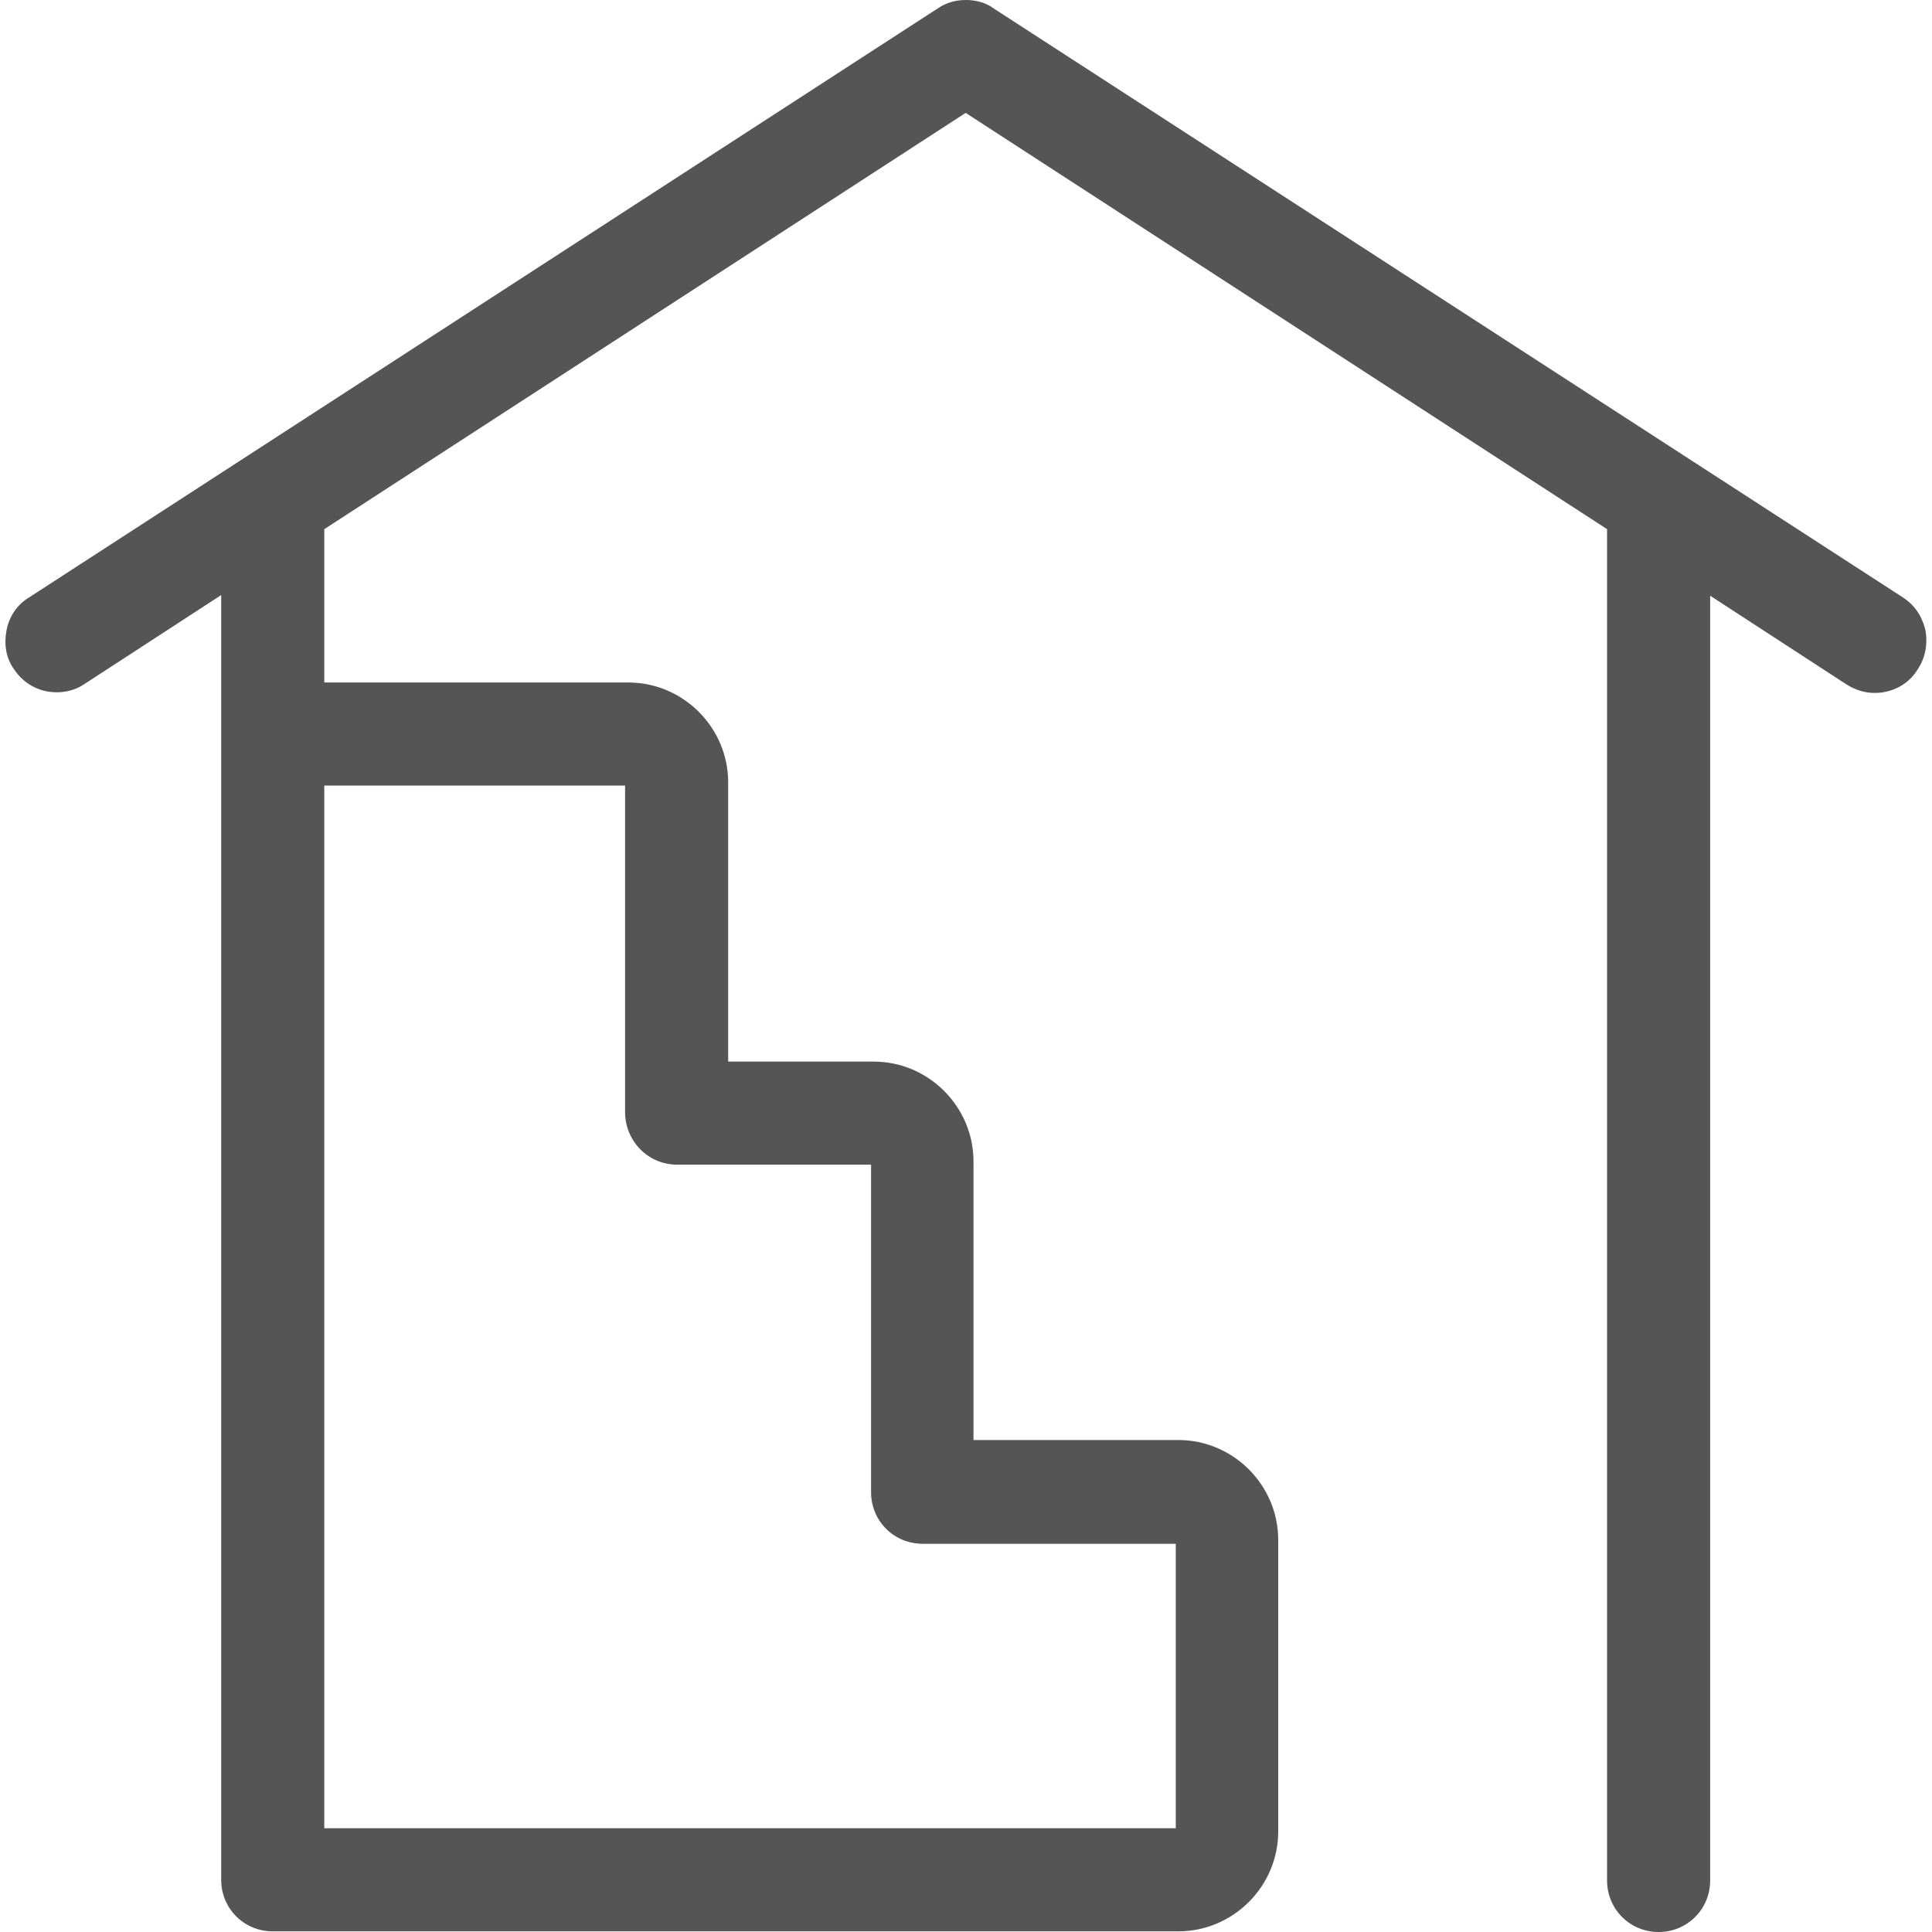 <svg style="fill: #555;" xmlns="http://www.w3.org/2000/svg" xmlns:xlink="http://www.w3.org/1999/xlink" x="0px" y="0px" viewBox="0 0 296.1 296.1" xml:space="preserve">
<path d="M295.1,96.6c-0.3-1.2-1-3.4-3.4-5L152.3,1.3C151.1,0.4,149.6,0,148,0c-1.5,0-3,0.4-4.3,1.3L4.4,91.6c-1.8,1.1-3,2.9-3.4,5c-0.4,2.1-0.1,4.2,1.1,5.9c1.5,2.3,3.9,3.6,6.6,3.6c1.5,0,3-0.4,4.3-1.3l20.9-13.6v196.9c0,4.4,3.5,7.9,7.9,7.9h138.8c8.4,0,15.3-6.9,15.3-15.3v-44.7c0-8.4-6.9-15.3-15.3-15.3h-31.4V178c0-8.4-6.9-15.3-15.3-15.3h-22.3v-42.8c0-8.4-6.9-15.3-15.3-15.3H49.7V81.1L148,17.3l98.3,63.8v207.1c0,4.4,3.5,7.9,7.9,7.9c4.4,0,7.9-3.5,7.9-7.9V91.3l20.9,13.6c1.3,0.8,2.7,1.3,4.3,1.3c2.7,0,5.2-1.3,6.6-3.6C295.5,100.2,295.3,97.8,295.1,96.6z M103.8,178.5h29.7v50.2c0,4.4,3.5,7.9,7.9,7.9h38.8v43.6H49.7V120.4h46.1v50.2C95.9,175,99.4,178.5,103.8,178.5z"/>
</svg>

